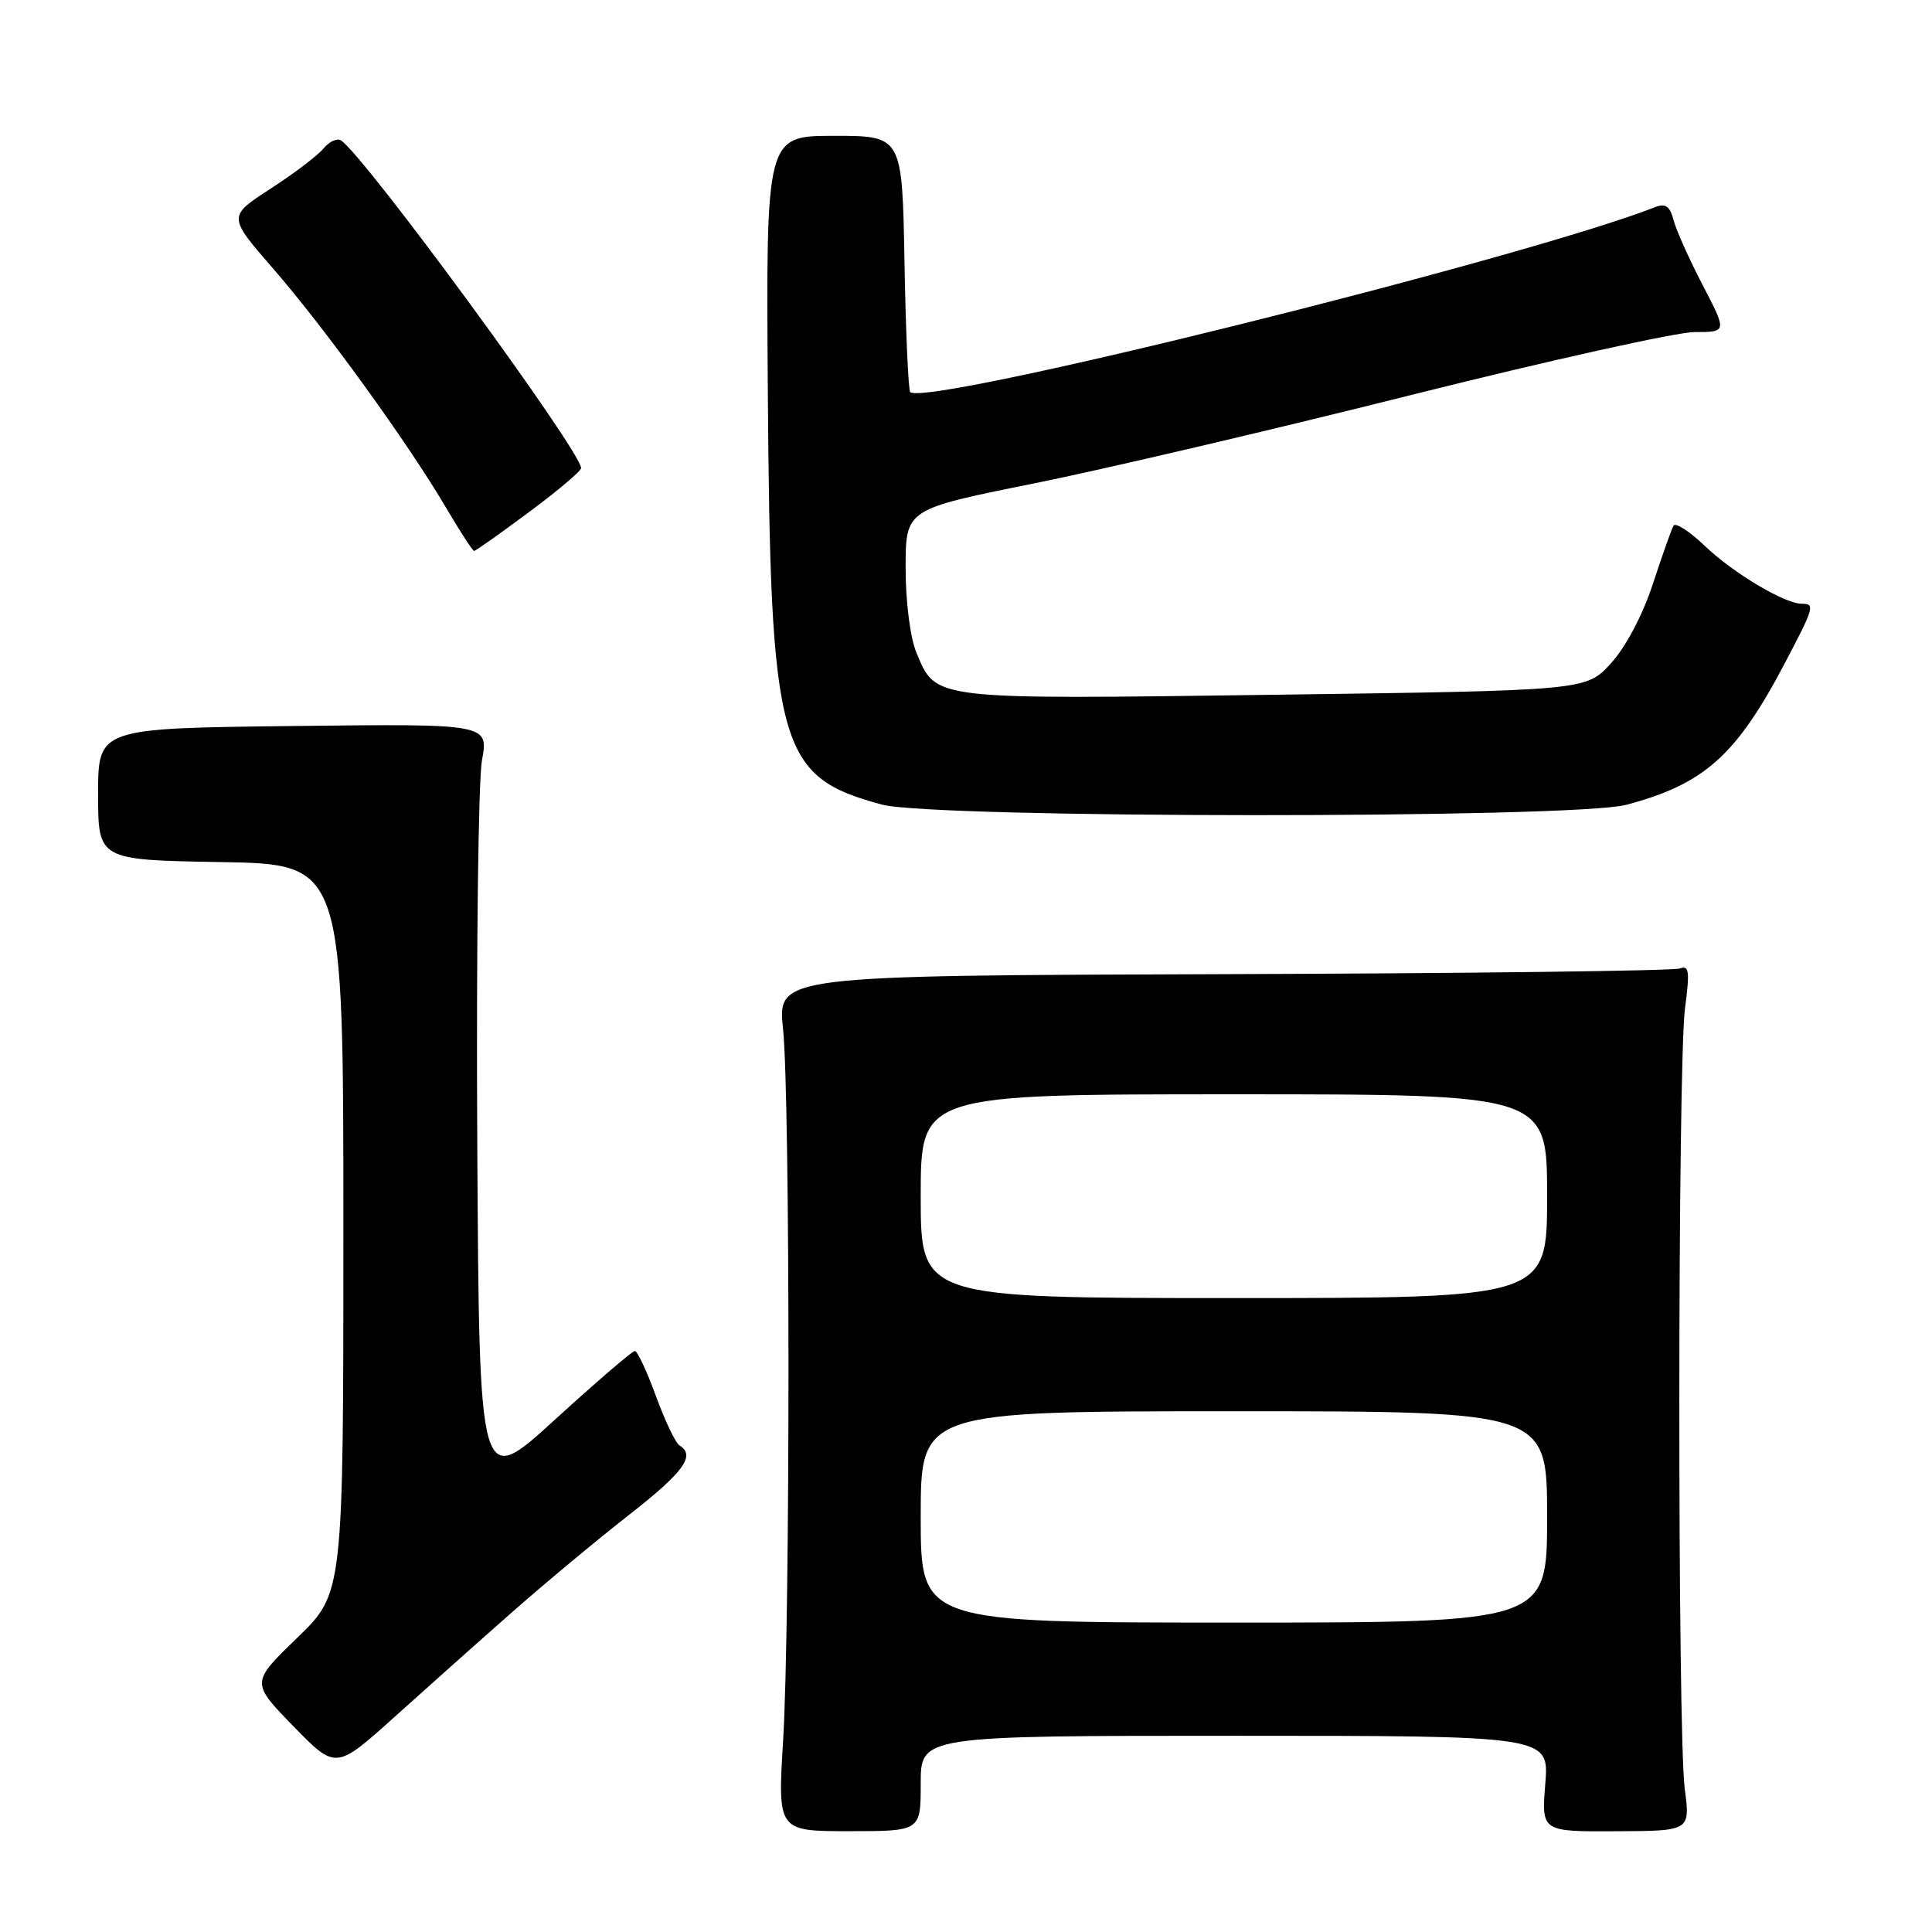 <?xml version="1.0" encoding="UTF-8" standalone="no"?>
<!DOCTYPE svg PUBLIC "-//W3C//DTD SVG 1.1//EN" "http://www.w3.org/Graphics/SVG/1.1/DTD/svg11.dtd" >
<svg xmlns="http://www.w3.org/2000/svg" xmlns:xlink="http://www.w3.org/1999/xlink" version="1.1" viewBox="0 0 256 256">
 <g >
 <path fill="currentColor"
d=" M 122.00 236.32 C 122.00 230.00 122.00 230.00 163.64 230.00 C 205.27 230.00 205.27 230.00 204.76 236.35 C 204.25 242.70 204.25 242.70 214.11 242.65 C 223.97 242.61 223.97 242.61 223.24 237.05 C 222.26 229.66 222.29 141.11 223.27 133.63 C 223.92 128.69 223.82 127.86 222.58 128.33 C 221.77 128.64 194.54 128.98 162.06 129.08 C 103.01 129.27 103.01 129.27 103.76 136.38 C 104.71 145.55 104.72 214.81 103.77 230.57 C 103.04 242.64 103.04 242.64 112.52 242.64 C 122.00 242.64 122.00 242.64 122.00 236.32 Z  M 67.78 213.69 C 72.03 209.94 78.99 204.14 83.25 200.81 C 90.61 195.06 92.21 192.87 90.04 191.53 C 89.51 191.20 88.10 188.25 86.91 184.97 C 85.71 181.69 84.45 179.00 84.12 179.01 C 83.78 179.01 79.00 183.12 73.50 188.14 C 63.50 197.27 63.50 197.27 63.24 151.44 C 63.10 126.24 63.38 103.43 63.86 100.76 C 64.75 95.90 64.75 95.90 38.87 96.20 C 13.00 96.50 13.00 96.50 13.00 105.22 C 13.00 113.95 13.00 113.95 29.25 114.23 C 45.50 114.50 45.50 114.50 45.50 162.81 C 45.50 211.11 45.50 211.11 39.37 217.03 C 33.25 222.95 33.25 222.95 38.87 228.73 C 44.50 234.50 44.50 234.50 52.28 227.50 C 56.56 223.65 63.53 217.43 67.78 213.69 Z  M 215.50 106.64 C 225.84 103.89 230.06 100.11 236.49 87.89 C 240.41 80.44 240.53 80.00 238.74 80.00 C 236.47 80.00 229.59 75.89 225.87 72.31 C 223.87 70.39 222.01 69.20 221.75 69.66 C 221.48 70.12 220.25 73.61 219.00 77.41 C 217.64 81.55 215.41 85.76 213.44 87.91 C 210.16 91.50 210.16 91.50 168.83 92.06 C 123.18 92.68 124.06 92.78 121.42 86.45 C 120.61 84.51 120.00 79.73 120.00 75.27 C 120.00 67.48 120.00 67.48 136.75 64.11 C 145.96 62.26 168.51 56.98 186.86 52.37 C 205.21 47.77 222.17 44.00 224.54 44.00 C 228.85 44.00 228.85 44.00 225.60 37.75 C 223.81 34.31 222.07 30.43 221.74 29.12 C 221.27 27.32 220.68 26.91 219.31 27.45 C 201.62 34.35 122.62 53.96 120.61 51.95 C 120.36 51.69 120.01 43.95 119.85 34.74 C 119.55 18.00 119.55 18.00 110.53 18.00 C 101.50 18.00 101.50 18.00 101.74 51.75 C 102.08 99.17 103.11 102.91 116.85 106.61 C 123.73 108.46 208.56 108.49 215.50 106.64 Z  M 70.09 67.86 C 73.89 65.04 77.00 62.41 77.00 62.03 C 77.00 59.79 48.18 20.46 45.17 18.60 C 44.65 18.28 43.61 18.77 42.86 19.68 C 42.11 20.60 38.95 23.00 35.84 25.01 C 30.18 28.68 30.18 28.68 36.19 35.59 C 43.02 43.44 54.07 58.72 59.09 67.25 C 60.95 70.41 62.63 73.00 62.82 73.00 C 63.02 73.00 66.29 70.69 70.09 67.86 Z  M 122.00 201.00 C 122.00 187.00 122.00 187.00 163.50 187.00 C 205.00 187.00 205.00 187.00 205.00 201.00 C 205.00 215.00 205.00 215.00 163.50 215.00 C 122.00 215.00 122.00 215.00 122.00 201.00 Z  M 122.00 158.50 C 122.00 145.00 122.00 145.00 163.50 145.00 C 205.00 145.00 205.00 145.00 205.00 158.50 C 205.00 172.00 205.00 172.00 163.50 172.00 C 122.00 172.00 122.00 172.00 122.00 158.50 Z "/>
</g>
</svg>